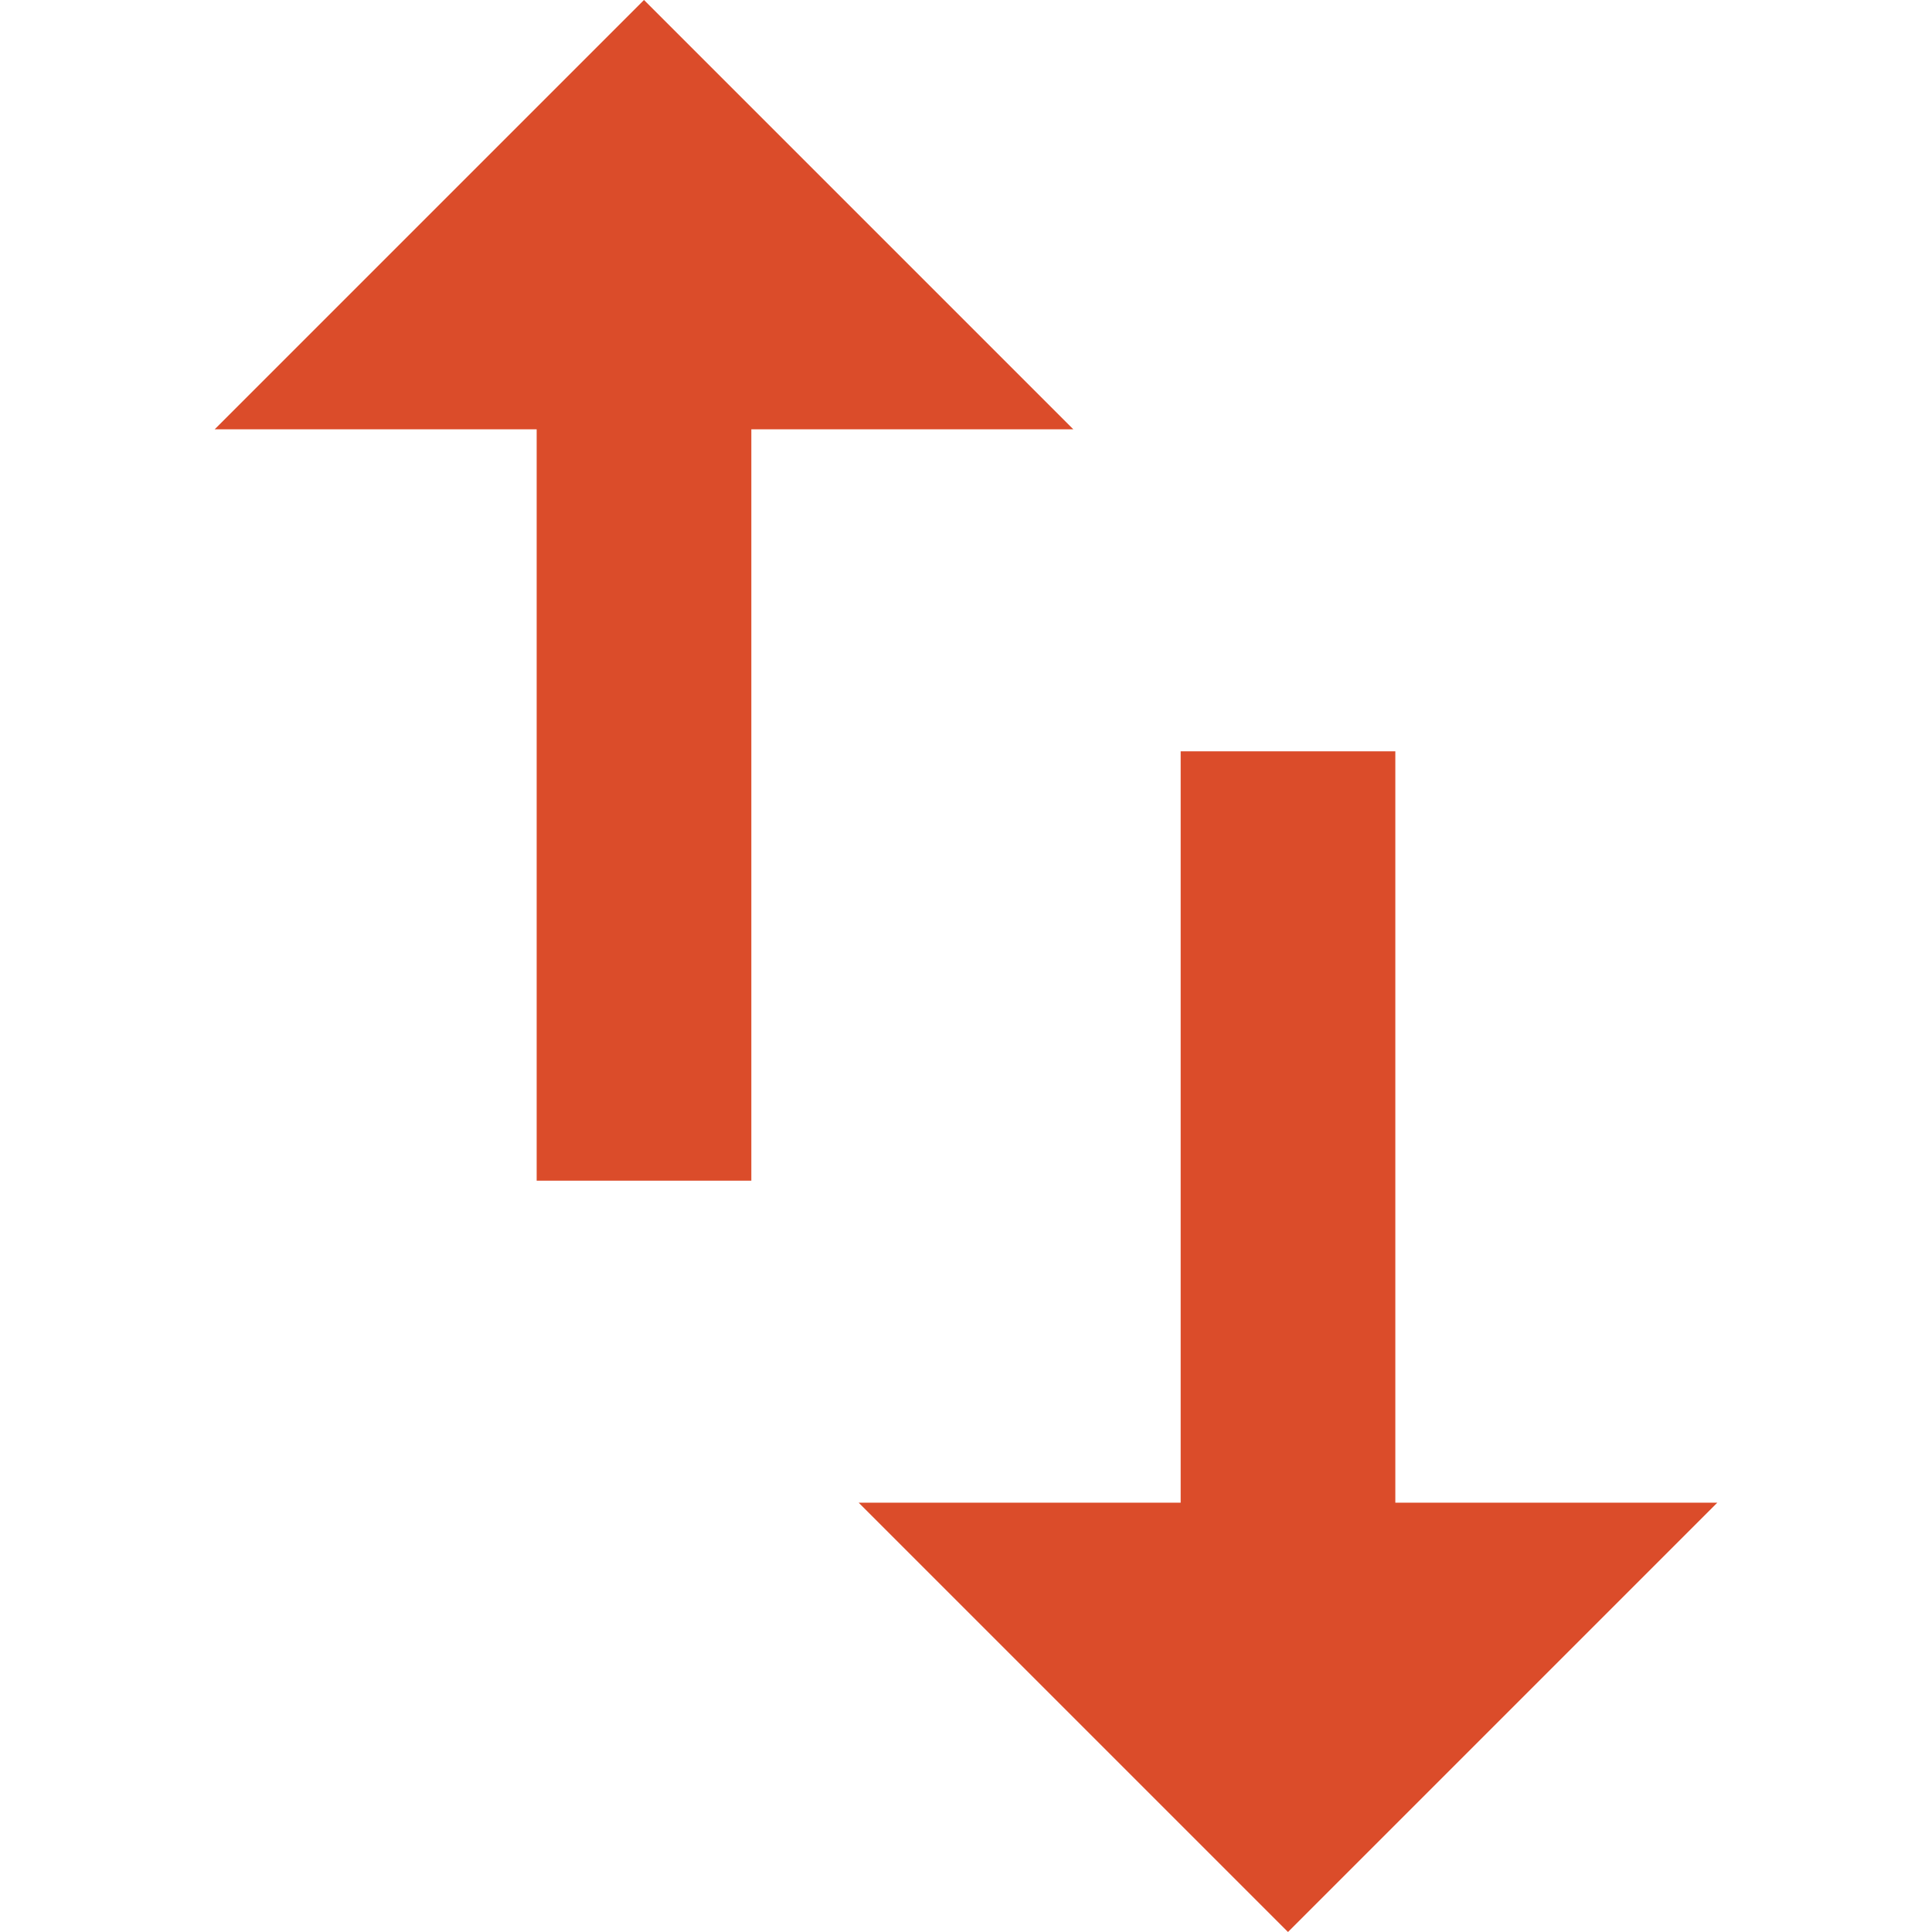 <?xml version="1.0" encoding="utf-8"?>
<!-- Generator: Adobe Illustrator 19.2.0, SVG Export Plug-In . SVG Version: 6.00 Build 0)  -->
<svg version="1.1" id="Capa_1" xmlns="http://www.w3.org/2000/svg" xmlns:xlink="http://www.w3.org/1999/xlink" x="0px" y="0px"
	 viewBox="0 0 459 459" style="enable-background:new 0 0 459 459;" xml:space="preserve">
<style type="text/css">
	.st0{fill:#DB4C2A;}
</style>
<g>
	<g id="swap-vert">
		<path class="st0" d="M331.5,357V178.5h-51V357H204l102,102l102-102H331.5z M153,0L51,102h76.5v178.5h51V102H255L153,0z"/>
	</g>
</g>
</svg>
